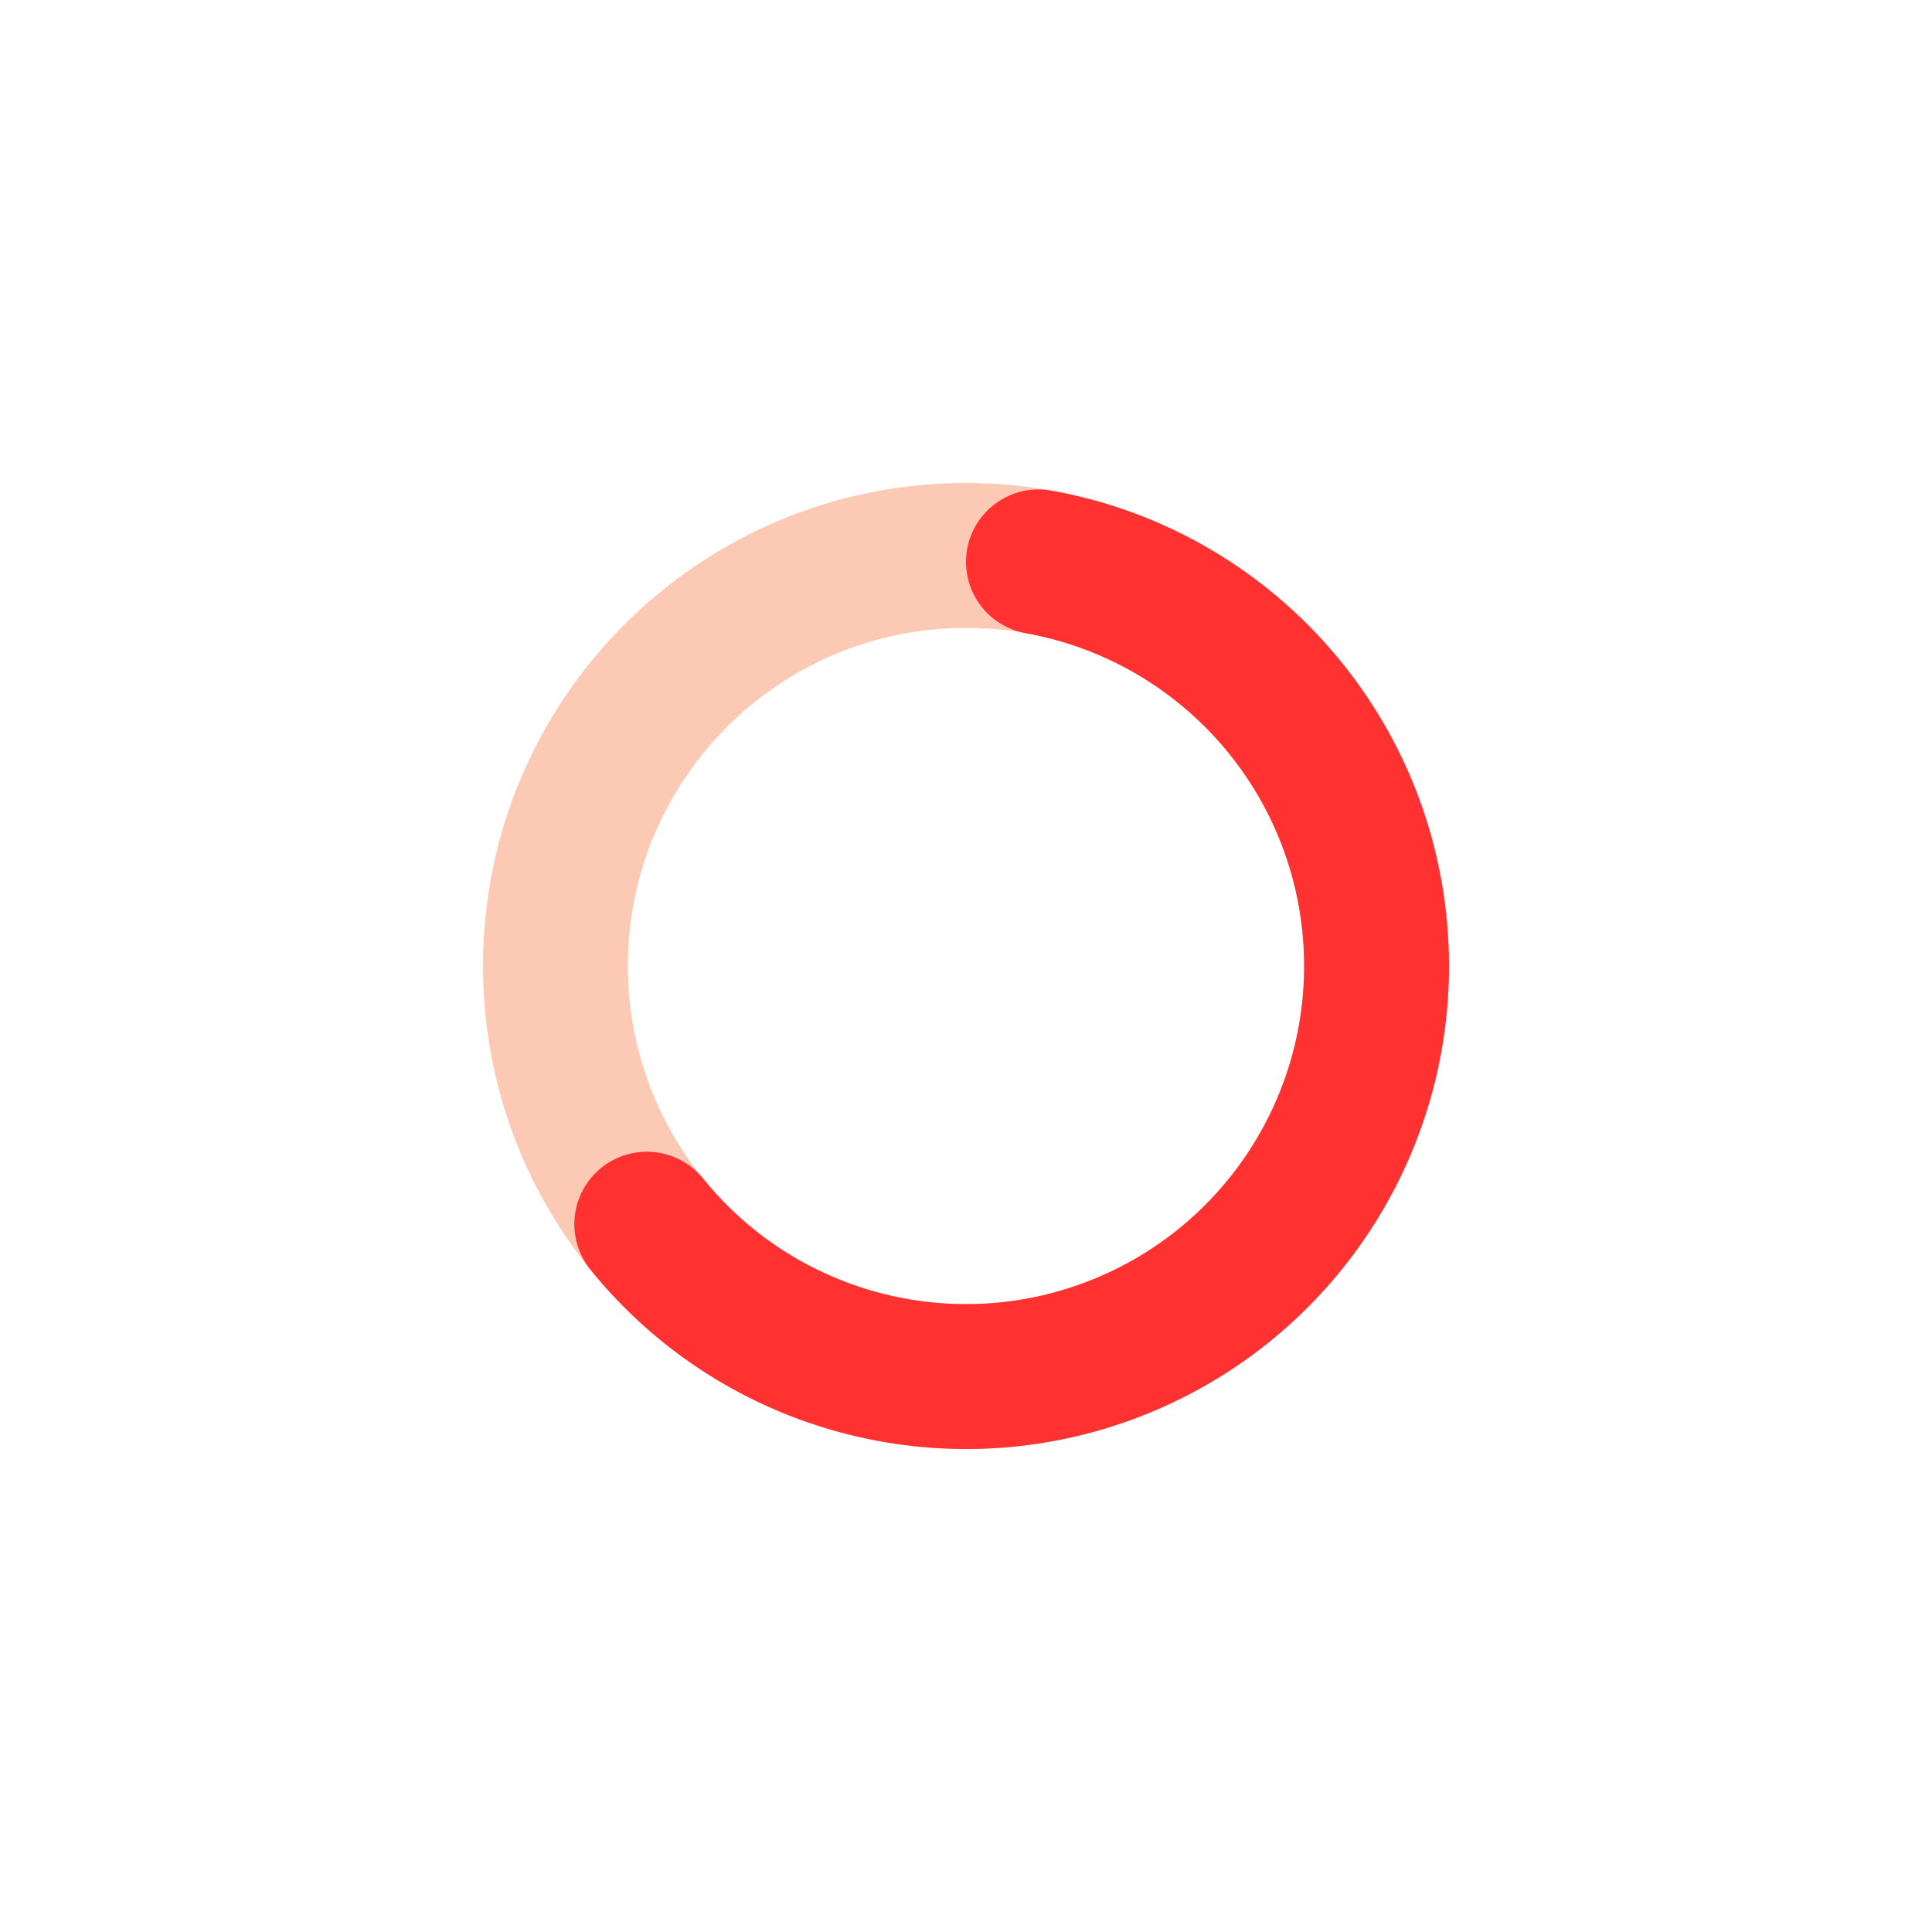 <svg xmlns="http://www.w3.org/2000/svg" xmlns:xlink="http://www.w3.org/1999/xlink" width="1536" zoomAndPan="magnify" viewBox="0 0 1152 1152" height="1536" preserveAspectRatio="xMidYMid meet" version="1.0"><defs><clipPath id="629a38c025"><path d="M 288 288 L 864 288 L 864 864 L 288 864 Z M 288 288 " clip-rule="nonzero"/></clipPath><clipPath id="95184b26e6"><path d="M 576 288 C 735.059 288 864 416.941 864 576 C 864 735.059 735.059 864 576 864 C 416.941 864 288 735.059 288 576 C 288 416.941 416.941 288 576 288 L 576 374.398 C 464.66 374.398 374.398 464.66 374.398 576 C 374.398 687.34 464.66 777.602 576 777.602 C 687.34 777.602 777.602 687.34 777.602 576 C 777.602 464.66 687.34 374.398 576 374.398 Z M 576 288 " clip-rule="nonzero"/></clipPath><clipPath id="cef8aa0e0e"><path d="M 342 291 L 864 291 L 864 864 L 342 864 Z M 342 291 " clip-rule="nonzero"/></clipPath><clipPath id="30f8d70de1"><path d="M 626.824 292.52 C 752.602 315.07 848.48 417.805 862.309 544.836 C 876.137 671.871 804.605 792.824 686.621 841.906 C 568.641 890.988 432.426 856.461 352.07 757.105 C 342.363 745.105 339.797 728.836 345.336 714.434 C 350.879 700.027 363.684 689.672 378.926 687.266 C 394.172 684.863 409.543 690.773 419.25 702.773 C 475.496 772.324 570.848 796.492 653.434 762.137 C 736.023 727.777 786.094 643.109 776.418 554.188 C 766.738 465.262 699.621 393.348 611.578 377.562 C 596.387 374.84 583.801 364.219 578.562 349.699 C 573.324 335.184 576.23 318.973 586.188 307.18 C 596.141 295.383 611.633 289.797 626.824 292.52 Z M 626.824 292.52 " clip-rule="nonzero"/></clipPath></defs><rect x="-115.2" width="1382.4" fill="#ffffff" y="-115.2" height="1382.4" fill-opacity="1"/><rect x="-115.2" width="1382.4" fill="#ffffff" y="-115.2" height="1382.4" fill-opacity="1"/><g clip-path="url(#629a38c025)"><g clip-path="url(#95184b26e6)"><path fill="#fccab4" d="M 288 288 L 864 288 L 864 864 L 288 864 Z M 288 288 " fill-opacity="1" fill-rule="nonzero"/></g></g><g clip-path="url(#cef8aa0e0e)"><g clip-path="url(#30f8d70de1)"><path fill="#ff3131" d="M 288 288 L 864 288 L 864 864 L 288 864 Z M 288 288 " fill-opacity="1" fill-rule="nonzero"/></g></g></svg>